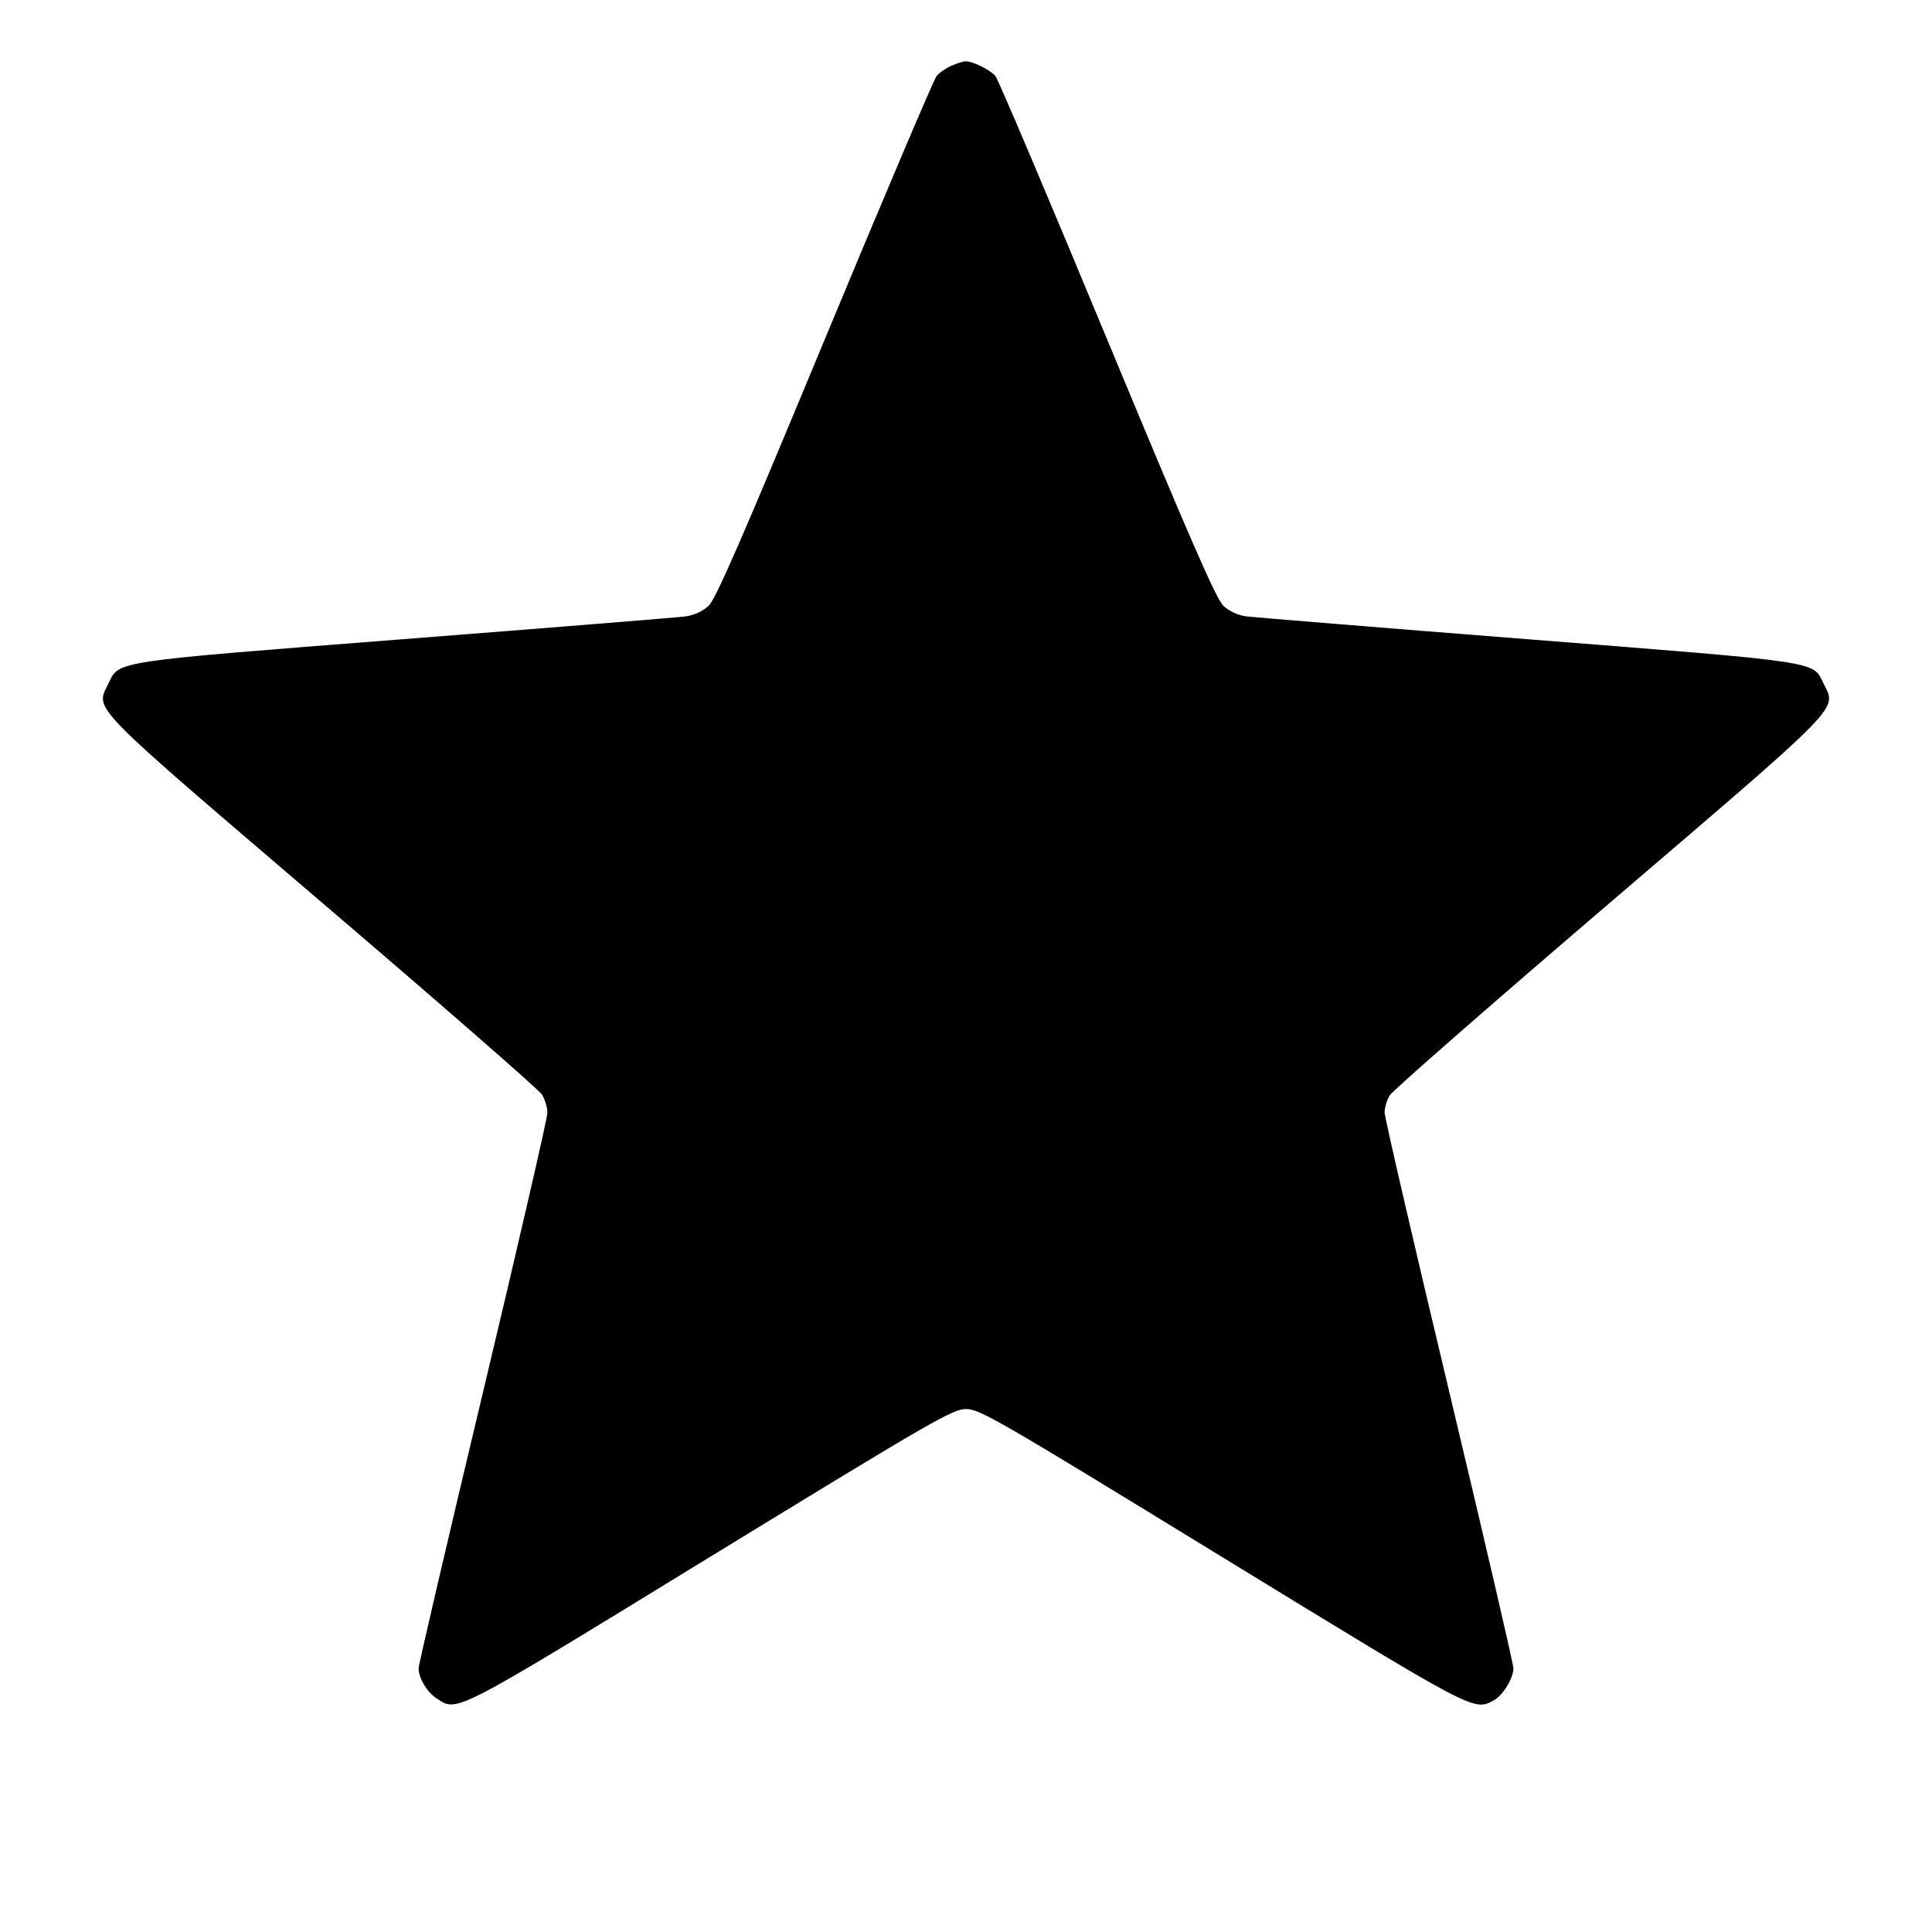 <svg width="15" height="15" fill="none" xmlns="http://www.w3.org/2000/svg"><path d="M7.388 0.510 C 7.346 0.528,7.294 0.564,7.272 0.590 C 7.250 0.616,6.859 1.538,6.402 2.638 C 5.756 4.195,5.557 4.652,5.501 4.704 C 5.455 4.747,5.388 4.777,5.320 4.786 C 5.261 4.794,4.279 4.873,3.138 4.962 C 0.848 5.141,0.928 5.129,0.841 5.309 C 0.740 5.515,0.671 5.444,2.507 7.014 C 3.418 7.792,4.182 8.459,4.206 8.496 C 4.230 8.532,4.250 8.597,4.250 8.639 C 4.250 8.681,4.025 9.657,3.750 10.809 C 3.475 11.960,3.250 12.925,3.250 12.953 C 3.250 13.028,3.315 13.137,3.388 13.185 C 3.553 13.294,3.497 13.323,5.517 12.085 C 7.251 11.024,7.396 10.940,7.500 10.940 C 7.605 10.939,7.743 11.019,9.484 12.086 C 11.466 13.299,11.440 13.285,11.597 13.202 C 11.668 13.164,11.750 13.030,11.750 12.952 C 11.750 12.919,11.525 11.950,11.250 10.798 C 10.975 9.647,10.750 8.674,10.750 8.637 C 10.750 8.600,10.768 8.540,10.790 8.504 C 10.813 8.467,11.577 7.798,12.490 7.017 C 14.328 5.444,14.260 5.514,14.159 5.309 C 14.072 5.131,14.167 5.145,11.875 4.964 C 10.727 4.874,9.739 4.793,9.680 4.786 C 9.612 4.777,9.545 4.747,9.499 4.704 C 9.443 4.652,9.244 4.196,8.597 2.638 C 8.141 1.538,7.750 0.616,7.728 0.590 C 7.686 0.541,7.550 0.474,7.495 0.476 C 7.477 0.477,7.429 0.492,7.388 0.510 " fill="currentColor" stroke="none" fill-rule="evenodd"></path></svg>